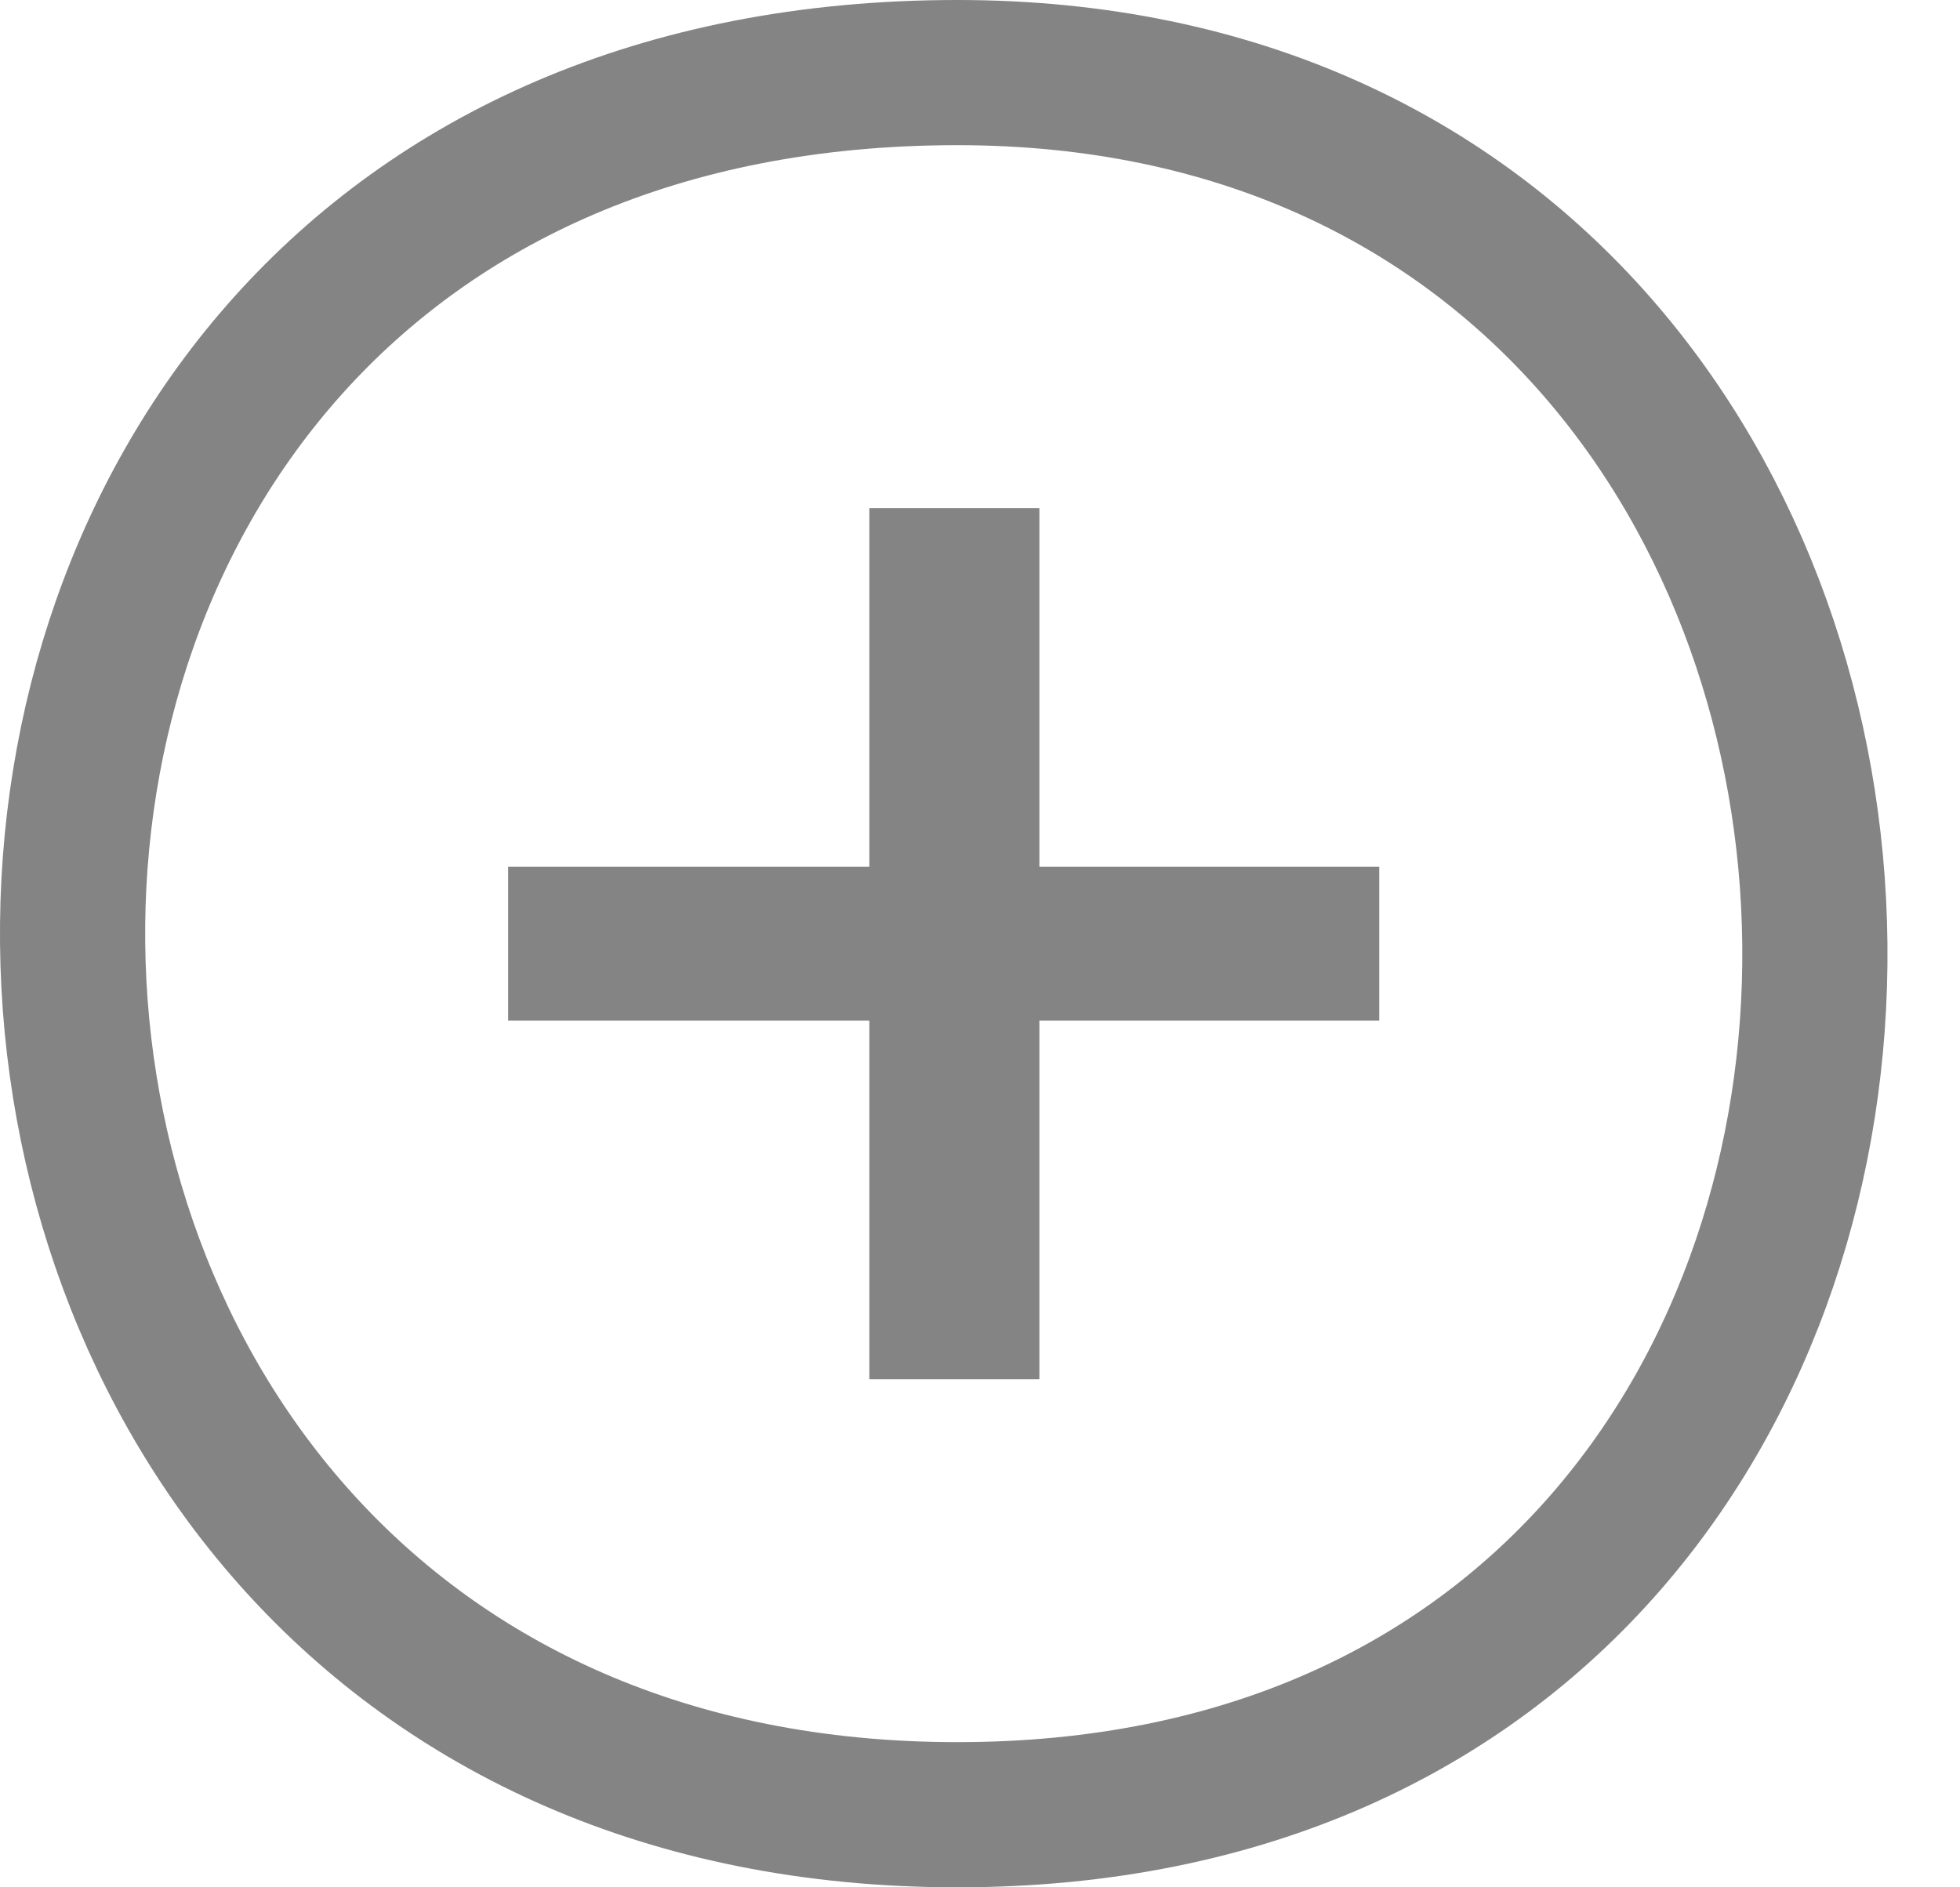 <svg width="27" height="26" viewBox="0 0 27 26" fill="none" xmlns="http://www.w3.org/2000/svg">
<path d="M13.188 1C-3.312 1 -2.812 25 13.188 25C29.188 25 28.688 1 13.188 1Z" stroke="#848484" stroke-width="2"/>
<path d="M11.976 7V11.941H7V14.059H11.976V19H14.318V14.059H19V11.941H14.318V7H11.976Z" fill="#848484"/>
</svg>
